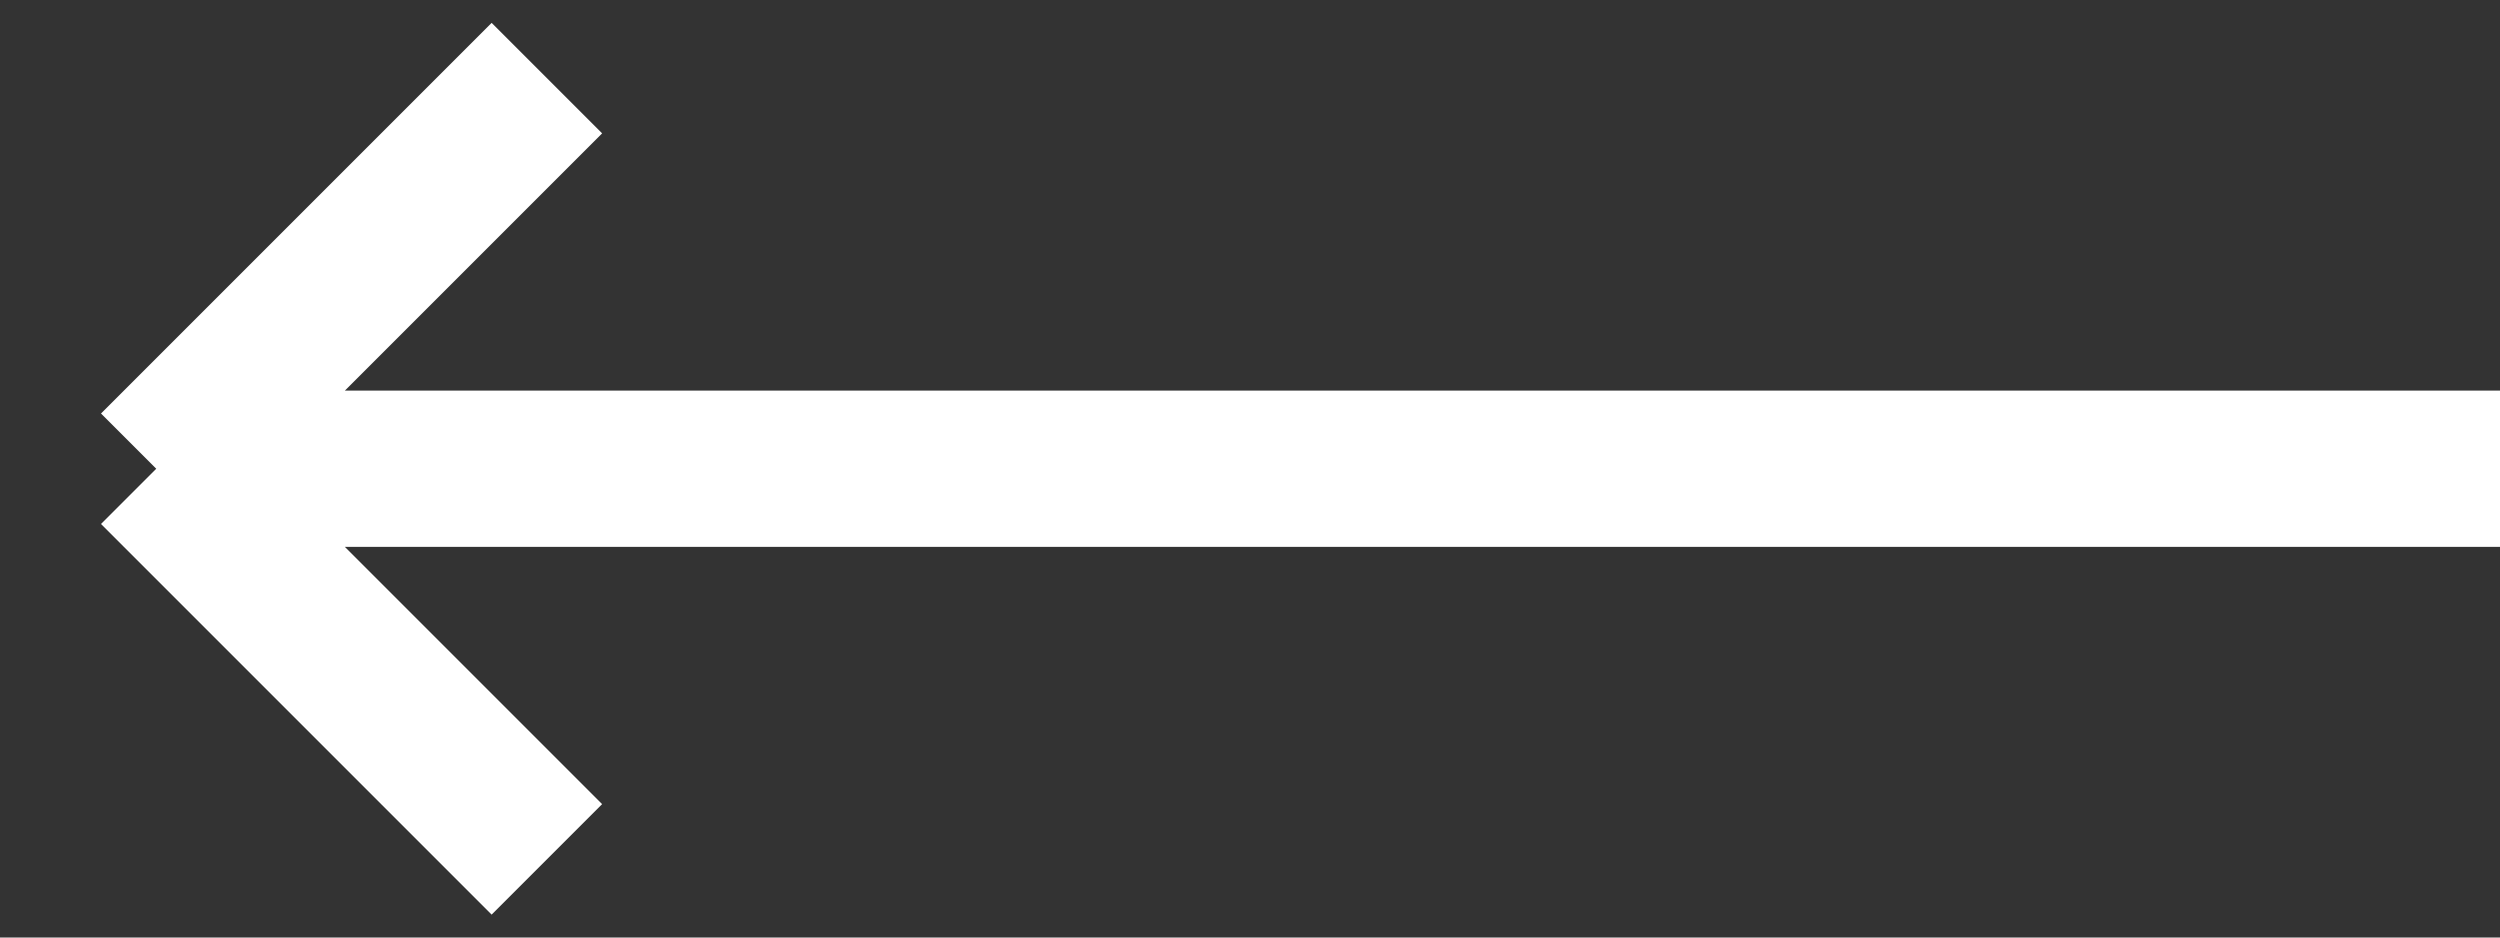 <svg width="32" height="12" fill="none" xmlns="http://www.w3.org/2000/svg"><rect width="100%" height="100%" fill="#333333" stroke="none"/><path d="M32 6H2m0 0l5-5M2 6l5 5" stroke="#fff" stroke-width="2"/></svg>